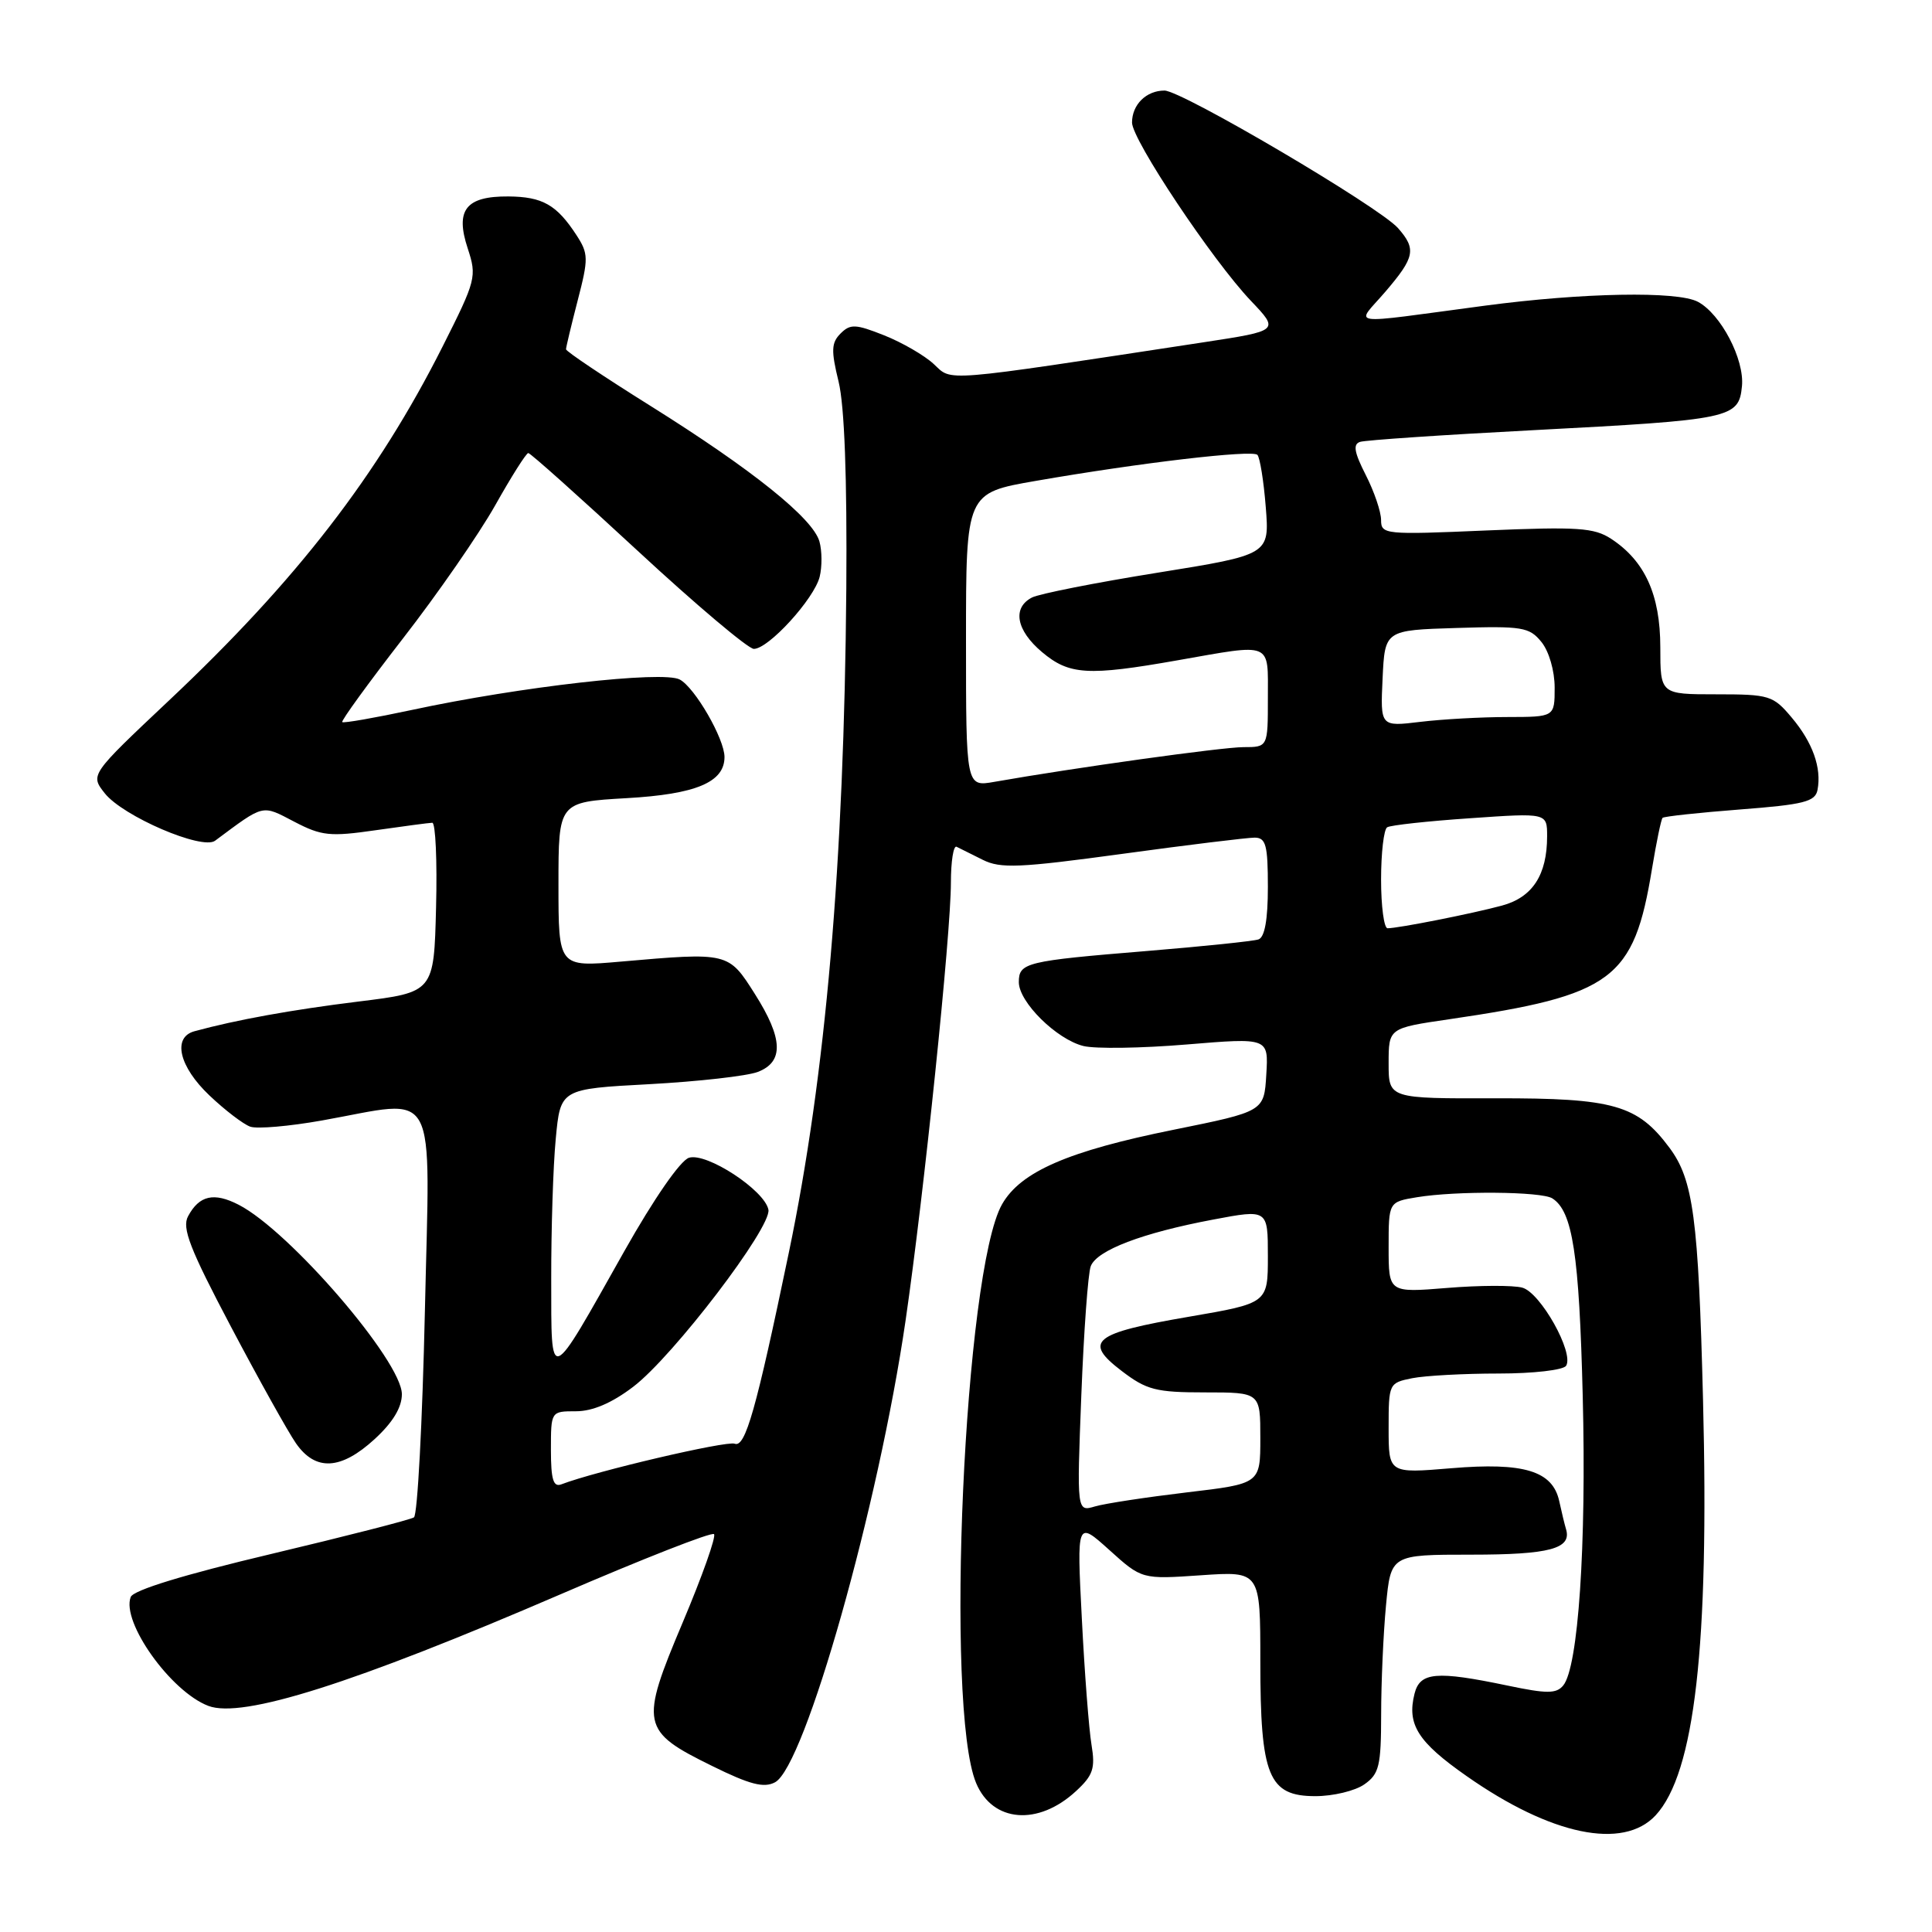 <?xml version="1.0" encoding="UTF-8" standalone="no"?>
<!DOCTYPE svg PUBLIC "-//W3C//DTD SVG 1.1//EN" "http://www.w3.org/Graphics/SVG/1.1/DTD/svg11.dtd" >
<svg xmlns="http://www.w3.org/2000/svg" xmlns:xlink="http://www.w3.org/1999/xlink" version="1.1" viewBox="0 0 256 256">
 <g >
 <path fill="currentColor"
d=" M 219.38 240.54 C 224.56 234.94 226.49 218.10 225.66 185.50 C 225.05 161.39 224.37 156.32 221.21 152.08 C 216.98 146.40 213.80 145.50 198.25 145.53 C 184.00 145.57 184.00 145.57 184.00 140.90 C 184.00 136.23 184.00 136.23 192.00 135.06 C 213.72 131.88 216.49 129.83 218.90 115.11 C 219.48 111.59 220.11 108.56 220.30 108.37 C 220.49 108.18 225.11 107.68 230.56 107.26 C 239.03 106.61 240.53 106.23 240.83 104.67 C 241.39 101.74 240.19 98.38 237.41 95.08 C 234.95 92.15 234.46 92.00 227.41 92.00 C 220.00 92.00 220.00 92.00 220.00 85.75 C 219.99 78.81 217.96 74.33 213.49 71.40 C 211.23 69.92 209.06 69.78 196.94 70.29 C 183.50 70.87 183.00 70.82 183.00 68.91 C 183.00 67.81 182.09 65.13 180.97 62.94 C 179.44 59.93 179.25 58.86 180.22 58.55 C 180.92 58.32 191.26 57.62 203.18 57.00 C 229.50 55.62 230.40 55.43 230.82 51.16 C 231.16 47.62 228.03 41.62 224.98 39.99 C 222.29 38.55 209.74 38.78 196.78 40.50 C 177.88 43.01 179.62 43.26 183.58 38.64 C 187.48 34.08 187.69 33.01 185.25 30.23 C 182.78 27.42 156.60 12.00 154.30 12.00 C 151.89 12.00 150.00 13.86 150.00 16.24 C 150.00 18.52 160.66 34.51 165.75 39.86 C 169.52 43.82 169.52 43.82 159.51 45.35 C 124.30 50.71 126.22 50.55 123.74 48.25 C 122.51 47.10 119.55 45.39 117.17 44.44 C 113.37 42.93 112.67 42.90 111.38 44.19 C 110.15 45.42 110.11 46.45 111.12 50.58 C 111.90 53.79 112.25 63.30 112.14 78.00 C 111.85 114.34 109.41 142.53 104.52 166.00 C 100.18 186.85 98.76 191.85 97.35 191.30 C 96.26 190.88 78.92 194.94 74.39 196.68 C 73.32 197.09 73.00 196.06 73.00 192.11 C 73.00 187.00 73.00 187.00 76.32 187.00 C 78.52 187.00 81.08 185.91 83.91 183.75 C 89.20 179.73 102.26 162.61 101.82 160.29 C 101.32 157.71 93.62 152.67 91.29 153.41 C 90.15 153.77 86.64 158.84 82.74 165.76 C 72.59 183.78 73.07 183.60 73.04 169.50 C 73.03 162.90 73.29 154.53 73.64 150.90 C 74.26 144.29 74.26 144.29 86.03 143.66 C 92.50 143.31 98.97 142.58 100.40 142.04 C 103.89 140.71 103.77 137.61 100.02 131.70 C 96.52 126.17 96.53 126.17 82.23 127.42 C 74.00 128.14 74.00 128.14 74.00 117.21 C 74.00 106.28 74.00 106.28 83.03 105.76 C 92.22 105.24 96.00 103.65 96.00 100.31 C 96.00 97.90 92.08 91.11 90.07 90.04 C 87.83 88.84 68.90 90.99 54.58 94.07 C 49.67 95.12 45.51 95.85 45.35 95.68 C 45.18 95.51 48.79 90.54 53.37 84.63 C 57.96 78.73 63.46 70.78 65.61 66.97 C 67.75 63.16 69.72 60.04 70.00 60.03 C 70.28 60.03 76.80 65.86 84.50 72.99 C 92.20 80.12 99.12 85.96 99.88 85.98 C 101.81 86.01 107.87 79.37 108.61 76.43 C 108.94 75.09 108.93 72.99 108.58 71.75 C 107.71 68.67 99.68 62.23 86.25 53.82 C 80.06 49.95 75.00 46.56 75.00 46.28 C 75.00 46.01 75.70 43.09 76.55 39.80 C 77.99 34.25 77.98 33.61 76.38 31.15 C 73.76 27.13 71.89 26.07 67.37 26.03 C 61.72 25.99 60.29 27.82 61.98 32.93 C 63.20 36.65 63.08 37.12 58.65 45.91 C 50.02 63.03 39.29 76.91 22.39 92.82 C 11.95 102.66 11.95 102.66 13.87 105.10 C 16.26 108.15 26.79 112.68 28.50 111.40 C 35.09 106.50 34.64 106.61 39.01 108.89 C 42.61 110.77 43.75 110.88 49.77 110.01 C 53.47 109.48 56.85 109.03 57.28 109.02 C 57.71 109.01 57.94 114.06 57.78 120.24 C 57.50 131.48 57.50 131.48 47.50 132.71 C 38.66 133.80 31.27 135.14 25.75 136.65 C 22.82 137.46 23.73 141.34 27.75 145.15 C 29.81 147.11 32.25 148.97 33.16 149.29 C 34.07 149.61 38.34 149.24 42.66 148.47 C 58.32 145.68 56.97 143.17 56.30 173.75 C 55.97 188.46 55.32 200.75 54.85 201.06 C 54.38 201.37 45.86 203.55 35.93 205.91 C 24.38 208.65 17.67 210.70 17.32 211.61 C 16.05 214.92 22.63 224.15 27.61 226.04 C 32.11 227.75 46.81 223.09 74.28 211.25 C 85.15 206.56 94.30 202.97 94.61 203.28 C 94.92 203.58 93.05 208.86 90.46 214.99 C 84.76 228.49 84.94 229.37 94.34 233.99 C 99.36 236.47 101.23 236.95 102.70 236.16 C 106.66 234.04 116.40 199.59 119.99 175.00 C 122.43 158.24 126.00 123.79 126.00 116.94 C 126.00 114.13 126.34 112.00 126.75 112.20 C 127.16 112.40 128.72 113.18 130.22 113.93 C 132.57 115.11 135.09 115.00 148.72 113.14 C 157.40 111.95 165.29 110.99 166.25 110.99 C 167.74 111.00 168.00 111.98 168.00 117.53 C 168.00 121.87 167.58 124.20 166.75 124.48 C 166.06 124.71 159.43 125.40 152.00 126.01 C 135.91 127.33 135.00 127.55 135.00 130.14 C 135.00 132.78 139.99 137.71 143.55 138.60 C 145.10 138.99 151.25 138.90 157.23 138.40 C 168.09 137.50 168.09 137.50 167.79 142.39 C 167.50 147.27 167.50 147.27 155.50 149.70 C 141.57 152.51 135.24 155.25 132.78 159.57 C 127.77 168.34 125.17 226.28 129.34 236.26 C 131.52 241.49 137.57 241.98 142.59 237.32 C 144.84 235.24 145.15 234.32 144.63 231.19 C 144.29 229.16 143.71 221.65 143.35 214.50 C 142.68 201.50 142.68 201.50 146.99 205.38 C 151.30 209.27 151.30 209.27 159.15 208.73 C 167.00 208.19 167.00 208.19 167.00 220.14 C 167.00 235.36 168.08 238.00 174.30 238.00 C 176.64 238.00 179.56 237.30 180.78 236.44 C 182.75 235.06 183.00 234.01 183.01 227.19 C 183.01 222.96 183.30 216.46 183.65 212.75 C 184.29 206.00 184.29 206.00 194.94 206.00 C 205.34 206.00 208.28 205.21 207.51 202.63 C 207.32 202.01 206.92 200.34 206.61 198.92 C 205.74 194.90 201.94 193.74 192.29 194.55 C 184.00 195.24 184.00 195.24 184.00 189.24 C 184.00 183.33 184.04 183.24 187.12 182.62 C 188.84 182.28 193.99 182.00 198.57 182.00 C 203.18 182.00 207.16 181.54 207.52 180.97 C 208.59 179.24 204.12 171.27 201.71 170.62 C 200.50 170.29 196.01 170.31 191.75 170.66 C 184.00 171.29 184.00 171.29 184.00 165.27 C 184.00 159.26 184.00 159.26 187.75 158.64 C 192.95 157.78 204.25 157.87 205.69 158.79 C 208.38 160.50 209.25 166.15 209.72 185.00 C 210.22 204.80 209.13 220.94 207.13 223.34 C 206.22 224.44 204.96 224.44 199.77 223.35 C 190.30 221.37 188.15 221.56 187.43 224.43 C 186.41 228.50 187.86 230.81 194.32 235.33 C 205.52 243.19 215.08 245.17 219.38 240.54 Z  M 49.64 190.69 C 52.04 188.49 53.25 186.50 53.25 184.74 C 53.25 180.38 38.38 163.11 31.63 159.64 C 28.35 157.95 26.40 158.39 24.92 161.16 C 24.08 162.71 25.15 165.47 30.60 175.79 C 34.29 182.78 38.17 189.74 39.22 191.25 C 41.81 194.97 45.17 194.79 49.64 190.69 Z  M 143.28 184.89 C 143.61 176.41 144.17 168.71 144.53 167.78 C 145.34 165.66 151.39 163.36 160.75 161.60 C 168.00 160.23 168.00 160.23 168.00 166.45 C 168.00 172.68 168.00 172.68 157.51 174.48 C 144.83 176.65 143.48 177.74 148.63 181.66 C 151.93 184.18 153.17 184.50 159.68 184.50 C 167.00 184.50 167.00 184.50 167.00 190.55 C 167.00 196.60 167.00 196.60 157.25 197.75 C 151.89 198.39 146.41 199.22 145.09 199.61 C 142.68 200.32 142.68 200.32 143.28 184.89 Z  M 183.00 116.56 C 183.00 113.02 183.36 109.89 183.81 109.62 C 184.25 109.34 189.20 108.80 194.81 108.42 C 205.00 107.71 205.00 107.71 205.00 110.81 C 205.00 115.94 203.06 118.91 199.00 120.00 C 195.04 121.07 185.28 123.00 183.86 123.00 C 183.39 123.00 183.00 120.10 183.00 116.56 Z  M 128.00 84.79 C 128.00 65.32 128.00 65.32 137.25 63.72 C 151.11 61.31 165.91 59.58 166.61 60.27 C 166.94 60.61 167.45 63.73 167.72 67.19 C 168.22 73.50 168.22 73.50 153.36 75.89 C 145.19 77.20 137.71 78.68 136.75 79.17 C 134.10 80.53 134.65 83.53 138.08 86.41 C 141.68 89.44 144.14 89.59 156.00 87.50 C 168.73 85.26 168.00 84.95 168.00 92.50 C 168.00 99.00 168.00 99.00 164.75 99.00 C 161.90 99.01 142.37 101.73 131.75 103.60 C 128.00 104.26 128.00 104.26 128.00 84.79 Z  M 183.20 89.90 C 183.50 83.50 183.50 83.50 193.00 83.21 C 201.71 82.94 202.65 83.09 204.25 85.07 C 205.25 86.30 206.00 88.89 206.00 91.11 C 206.00 95.00 206.00 95.00 199.75 95.01 C 196.31 95.01 191.11 95.30 188.20 95.65 C 182.90 96.29 182.90 96.29 183.20 89.90 Z "/>
</g>
</svg>
